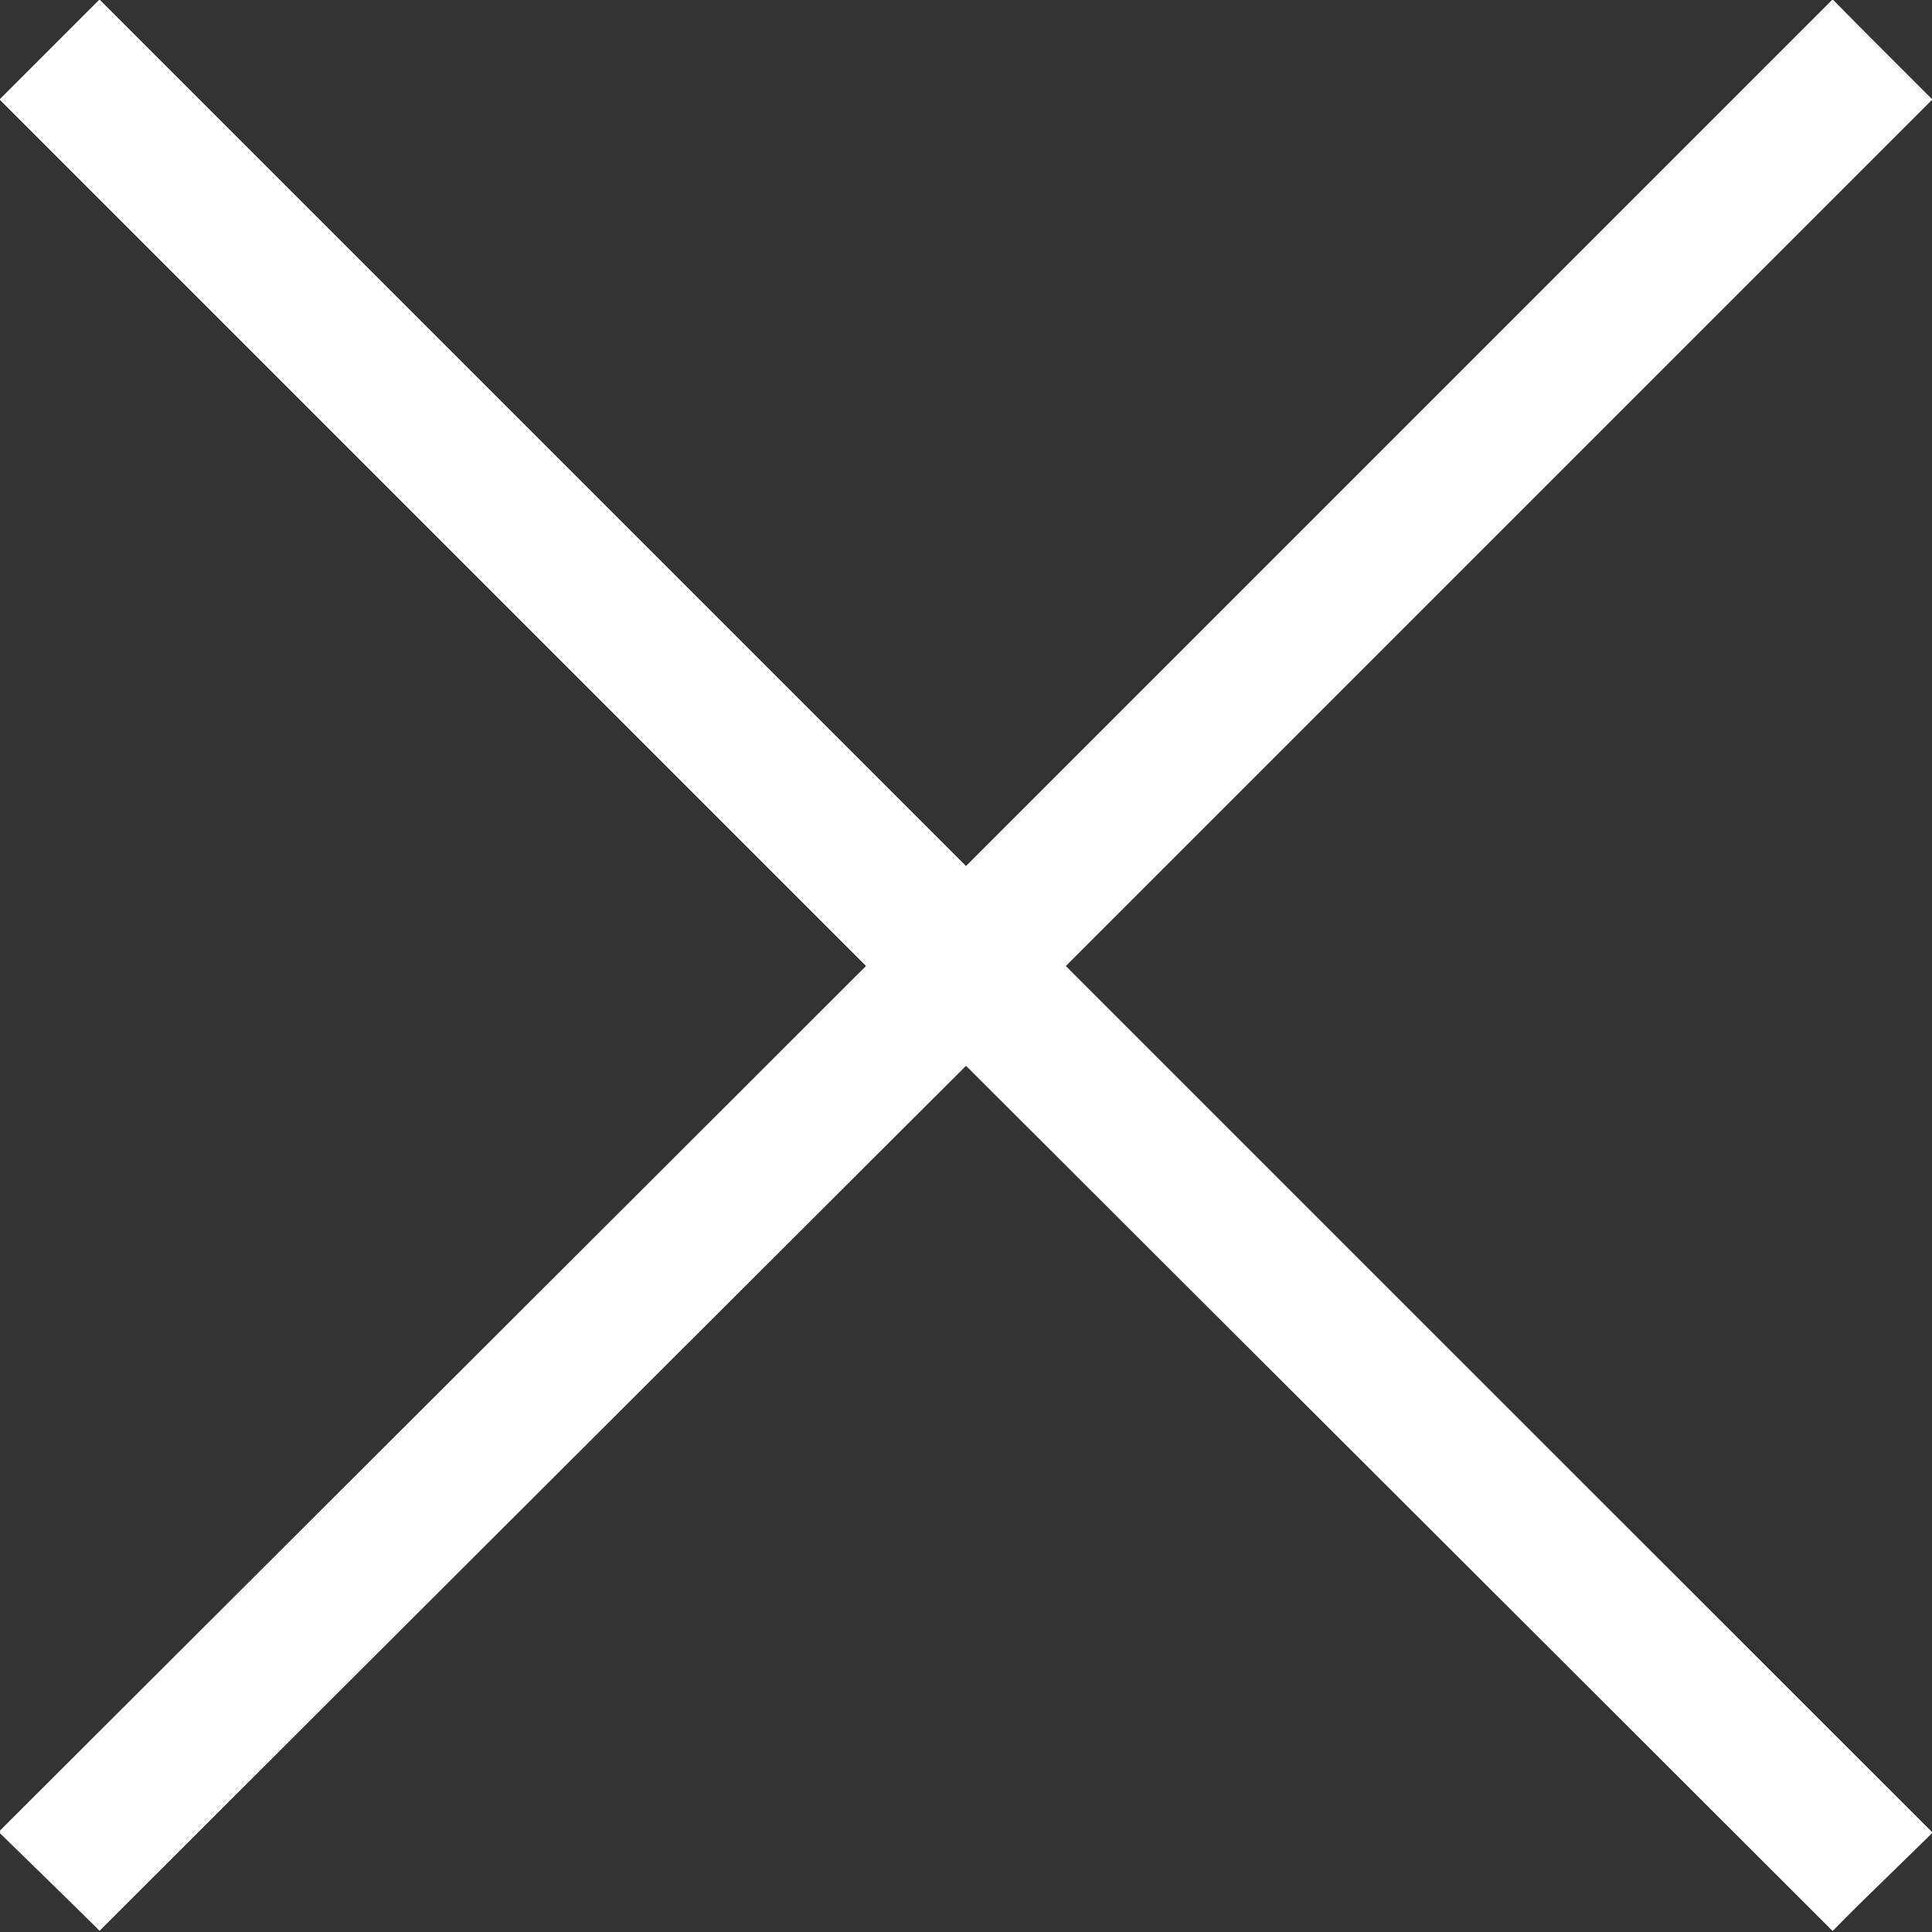 <svg id="Layer_1" data-name="Layer 1" xmlns="http://www.w3.org/2000/svg" viewBox="0 0 12.04 12.04"><rect x="0" y="0" width="12.04" height="12.04" fill="#333333" stroke="none"/><defs><style>.cls-1{fill:#fff;stroke:#fff;stroke-miterlimit:10;stroke-width:0.3px;}</style></defs><title>cross white for red state</title><polygon class="cls-1" points="11.83 0.62 11.42 0.21 6.02 5.61 0.62 0.21 0.21 0.62 5.61 6.02 0.21 11.42 0.62 11.82 6.02 6.43 11.42 11.82 11.83 11.42 6.43 6.02 11.83 0.62"/><path class="cls-1" d="M11.61,11.2l-.4.41-5.4-5.4-5.4,5.4L0,11.2,5.4,5.81,0,.41.41,0l5.4,5.4L11.21,0l.4.41-5.4,5.4Z" transform="translate(0.21 0.21)"/></svg>